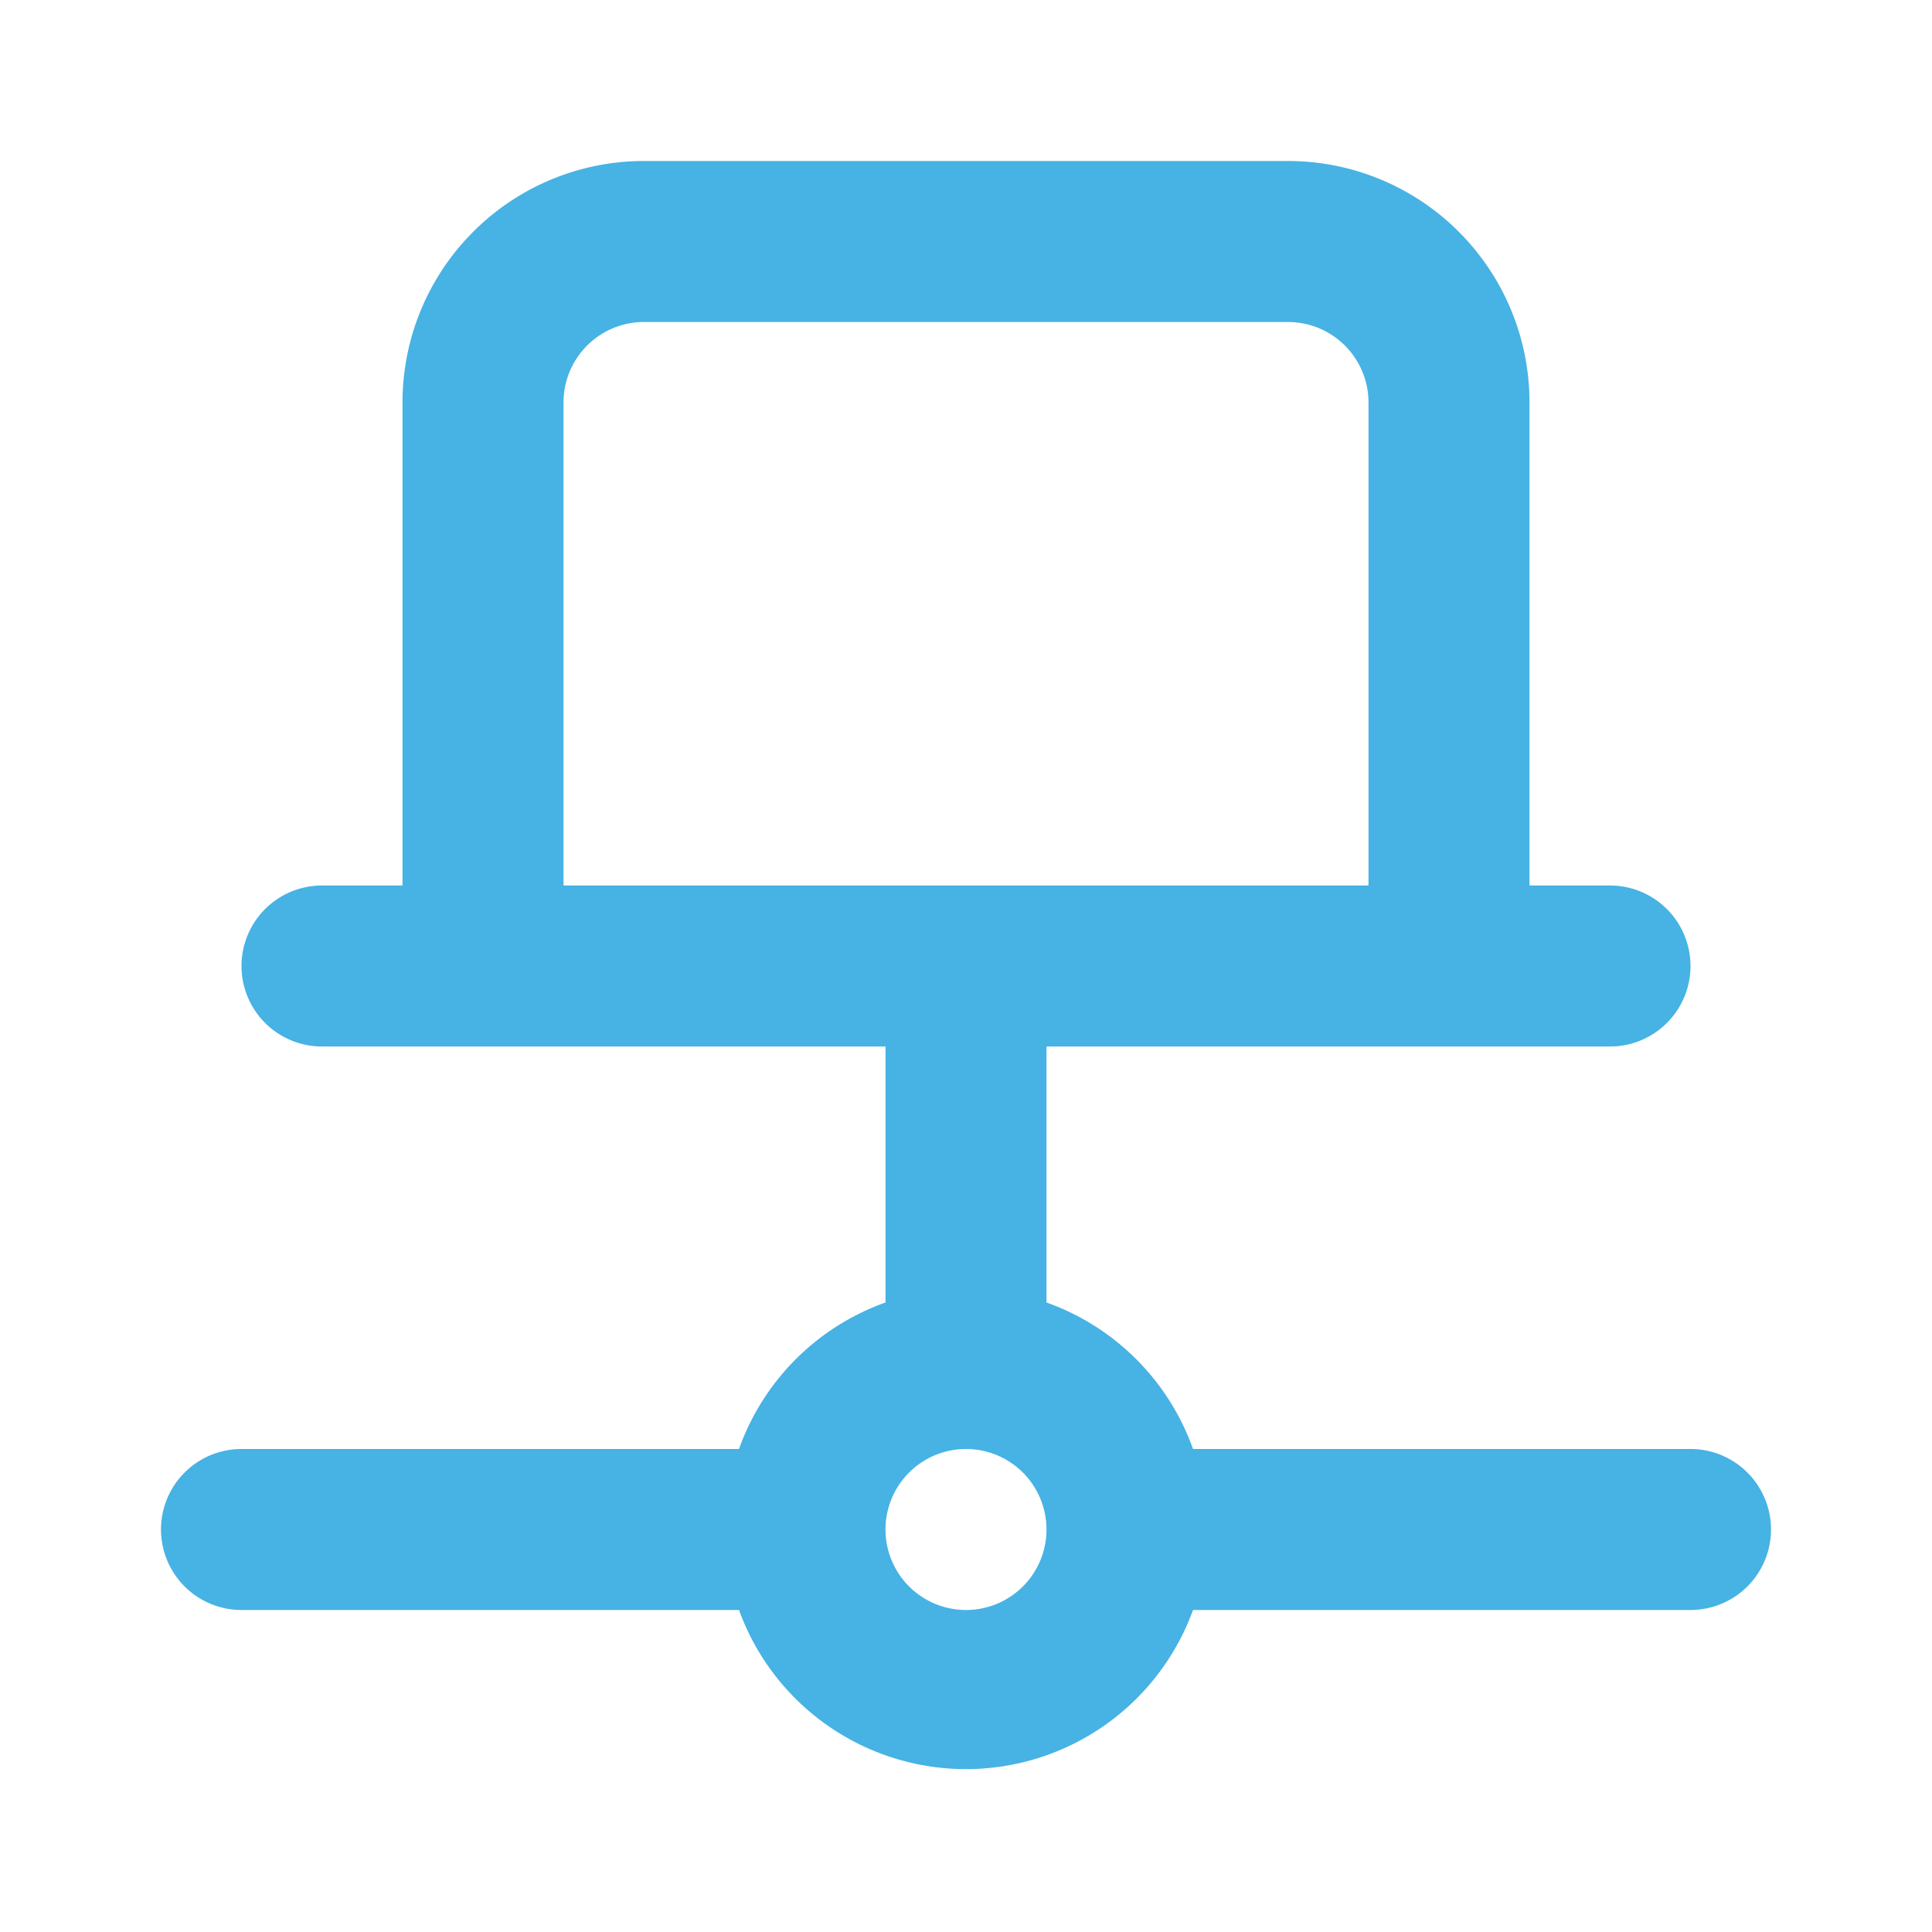 <svg xmlns="http://www.w3.org/2000/svg" width="18" height="18" viewBox="0 0 24 24"><path fill="#47b2e4" d="M21 18h-6.18A3 3 0 0 0 13 16.18V13h7a1 1 0 0 0 0-2h-1V5a3 3 0 0 0-3-3H8a3 3 0 0 0-3 3v6H4a1 1 0 0 0 0 2h7v3.18A3 3 0 0 0 9.18 18H3a1 1 0 0 0 0 2h6.18a3 3 0 0 0 5.64 0H21a1 1 0 0 0 0-2ZM7 11V5a1 1 0 0 1 1-1h8a1 1 0 0 1 1 1v6Zm5 9a1 1 0 1 1 1-1a1 1 0 0 1-1 1Z"/></svg>